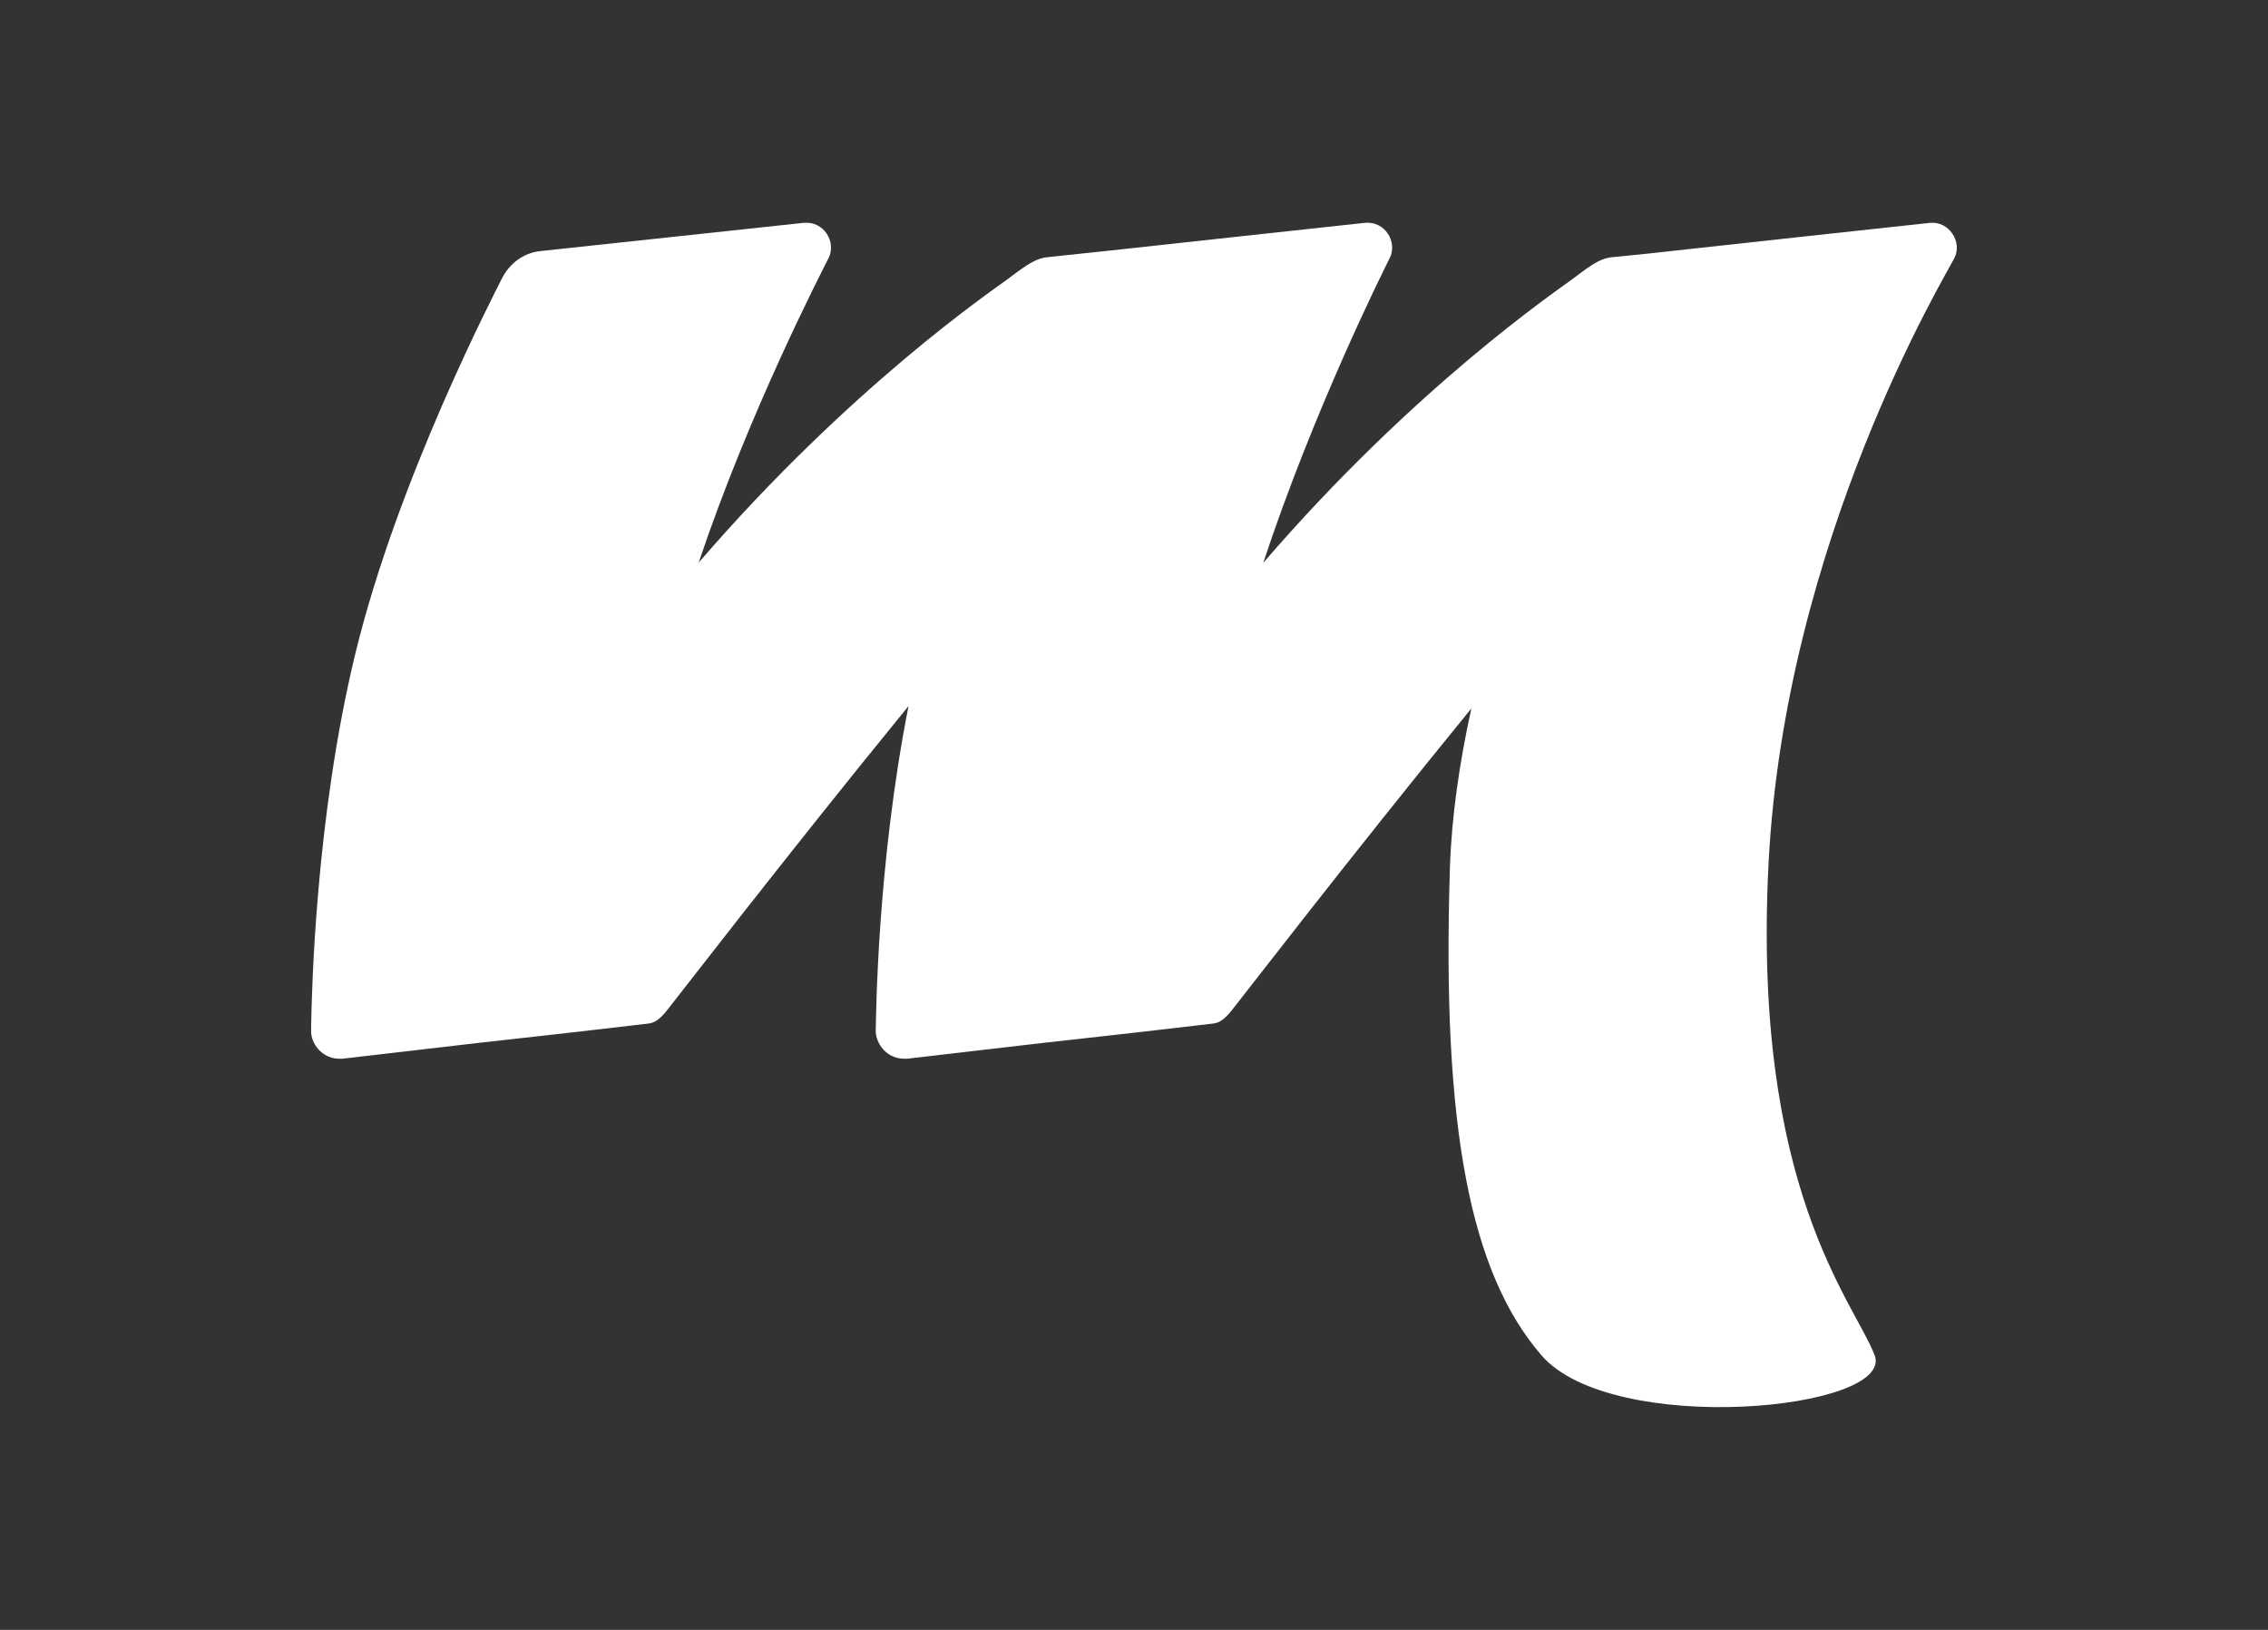 <?xml version="1.0" encoding="utf-8"?>
<svg viewBox="0 0 32 23" xmlns="http://www.w3.org/2000/svg">
  <rect x="0" y="0" width="32" height="23" fill="#333333" stroke="none"/>
  <g id="Page-1" stroke="none" stroke-width="1" fill="none" fill-rule="evenodd" transform="matrix(1, 0, 0, 1, -2.220446049250313e-16, 0)">
    <g id="scalameta" fill="#FFFFFF">
      <path d="M 17.824 7.942 C 19.96 5.461 21.969 4.1 22.173 3.948 C 22.381 3.795 22.543 3.652 22.739 3.63 C 22.779 3.626 22.944 3.609 23.183 3.586 C 24.269 3.466 27.016 3.167 27.229 3.145 C 27.494 3.117 27.692 3.408 27.575 3.642 C 27.457 3.879 25.186 7.623 24.953 12.188 C 24.72 16.756 26.147 18.346 26.449 19.122 C 26.752 19.899 22.745 20.285 21.746 19.122 C 20.746 17.961 20.342 15.921 20.457 12.259 C 20.48 11.523 20.593 10.755 20.76 9.997 C 18.998 12.155 17.392 14.25 17.347 14.297 C 17.286 14.361 17.223 14.432 17.117 14.444 C 17.117 14.444 16.465 14.52 16.324 14.536 C 16.195 14.552 15.483 14.632 14.733 14.715 C 13.831 14.819 12.986 14.917 12.842 14.935 C 12.817 14.94 12.793 14.941 12.77 14.94 C 12.512 14.947 12.351 14.724 12.356 14.536 C 12.361 14.357 12.376 12.2 12.819 9.963 C 11.047 12.133 9.424 14.249 9.379 14.297 C 9.318 14.361 9.256 14.432 9.148 14.444 C 9.148 14.444 8.499 14.52 8.356 14.536 C 8.226 14.552 7.515 14.632 6.766 14.715 C 5.865 14.819 5.019 14.917 4.875 14.935 C 4.849 14.94 4.825 14.941 4.802 14.94 C 4.563 14.947 4.405 14.754 4.39 14.577 L 4.39 14.472 C 4.399 14.009 4.45 11.549 5.012 9.23 C 5.612 6.755 6.987 4.123 7.08 3.933 C 7.174 3.743 7.365 3.569 7.626 3.543 C 7.887 3.515 11.046 3.175 11.335 3.145 C 11.624 3.114 11.805 3.415 11.69 3.644 C 11.588 3.846 10.573 5.807 9.858 7.939 C 11.995 5.46 14 4.1 14.205 3.948 C 14.412 3.795 14.586 3.649 14.772 3.63 C 14.772 3.63 14.772 3.63 14.773 3.63 C 14.772 3.63 14.772 3.63 14.772 3.63 C 14.772 3.63 15.455 3.557 15.594 3.543 C 15.854 3.515 18.964 3.175 19.253 3.145 C 19.541 3.114 19.723 3.415 19.607 3.644 C 19.505 3.846 18.527 5.81 17.824 7.942 Z" id="Path" style=""/>
    </g>
  </g>
</svg>